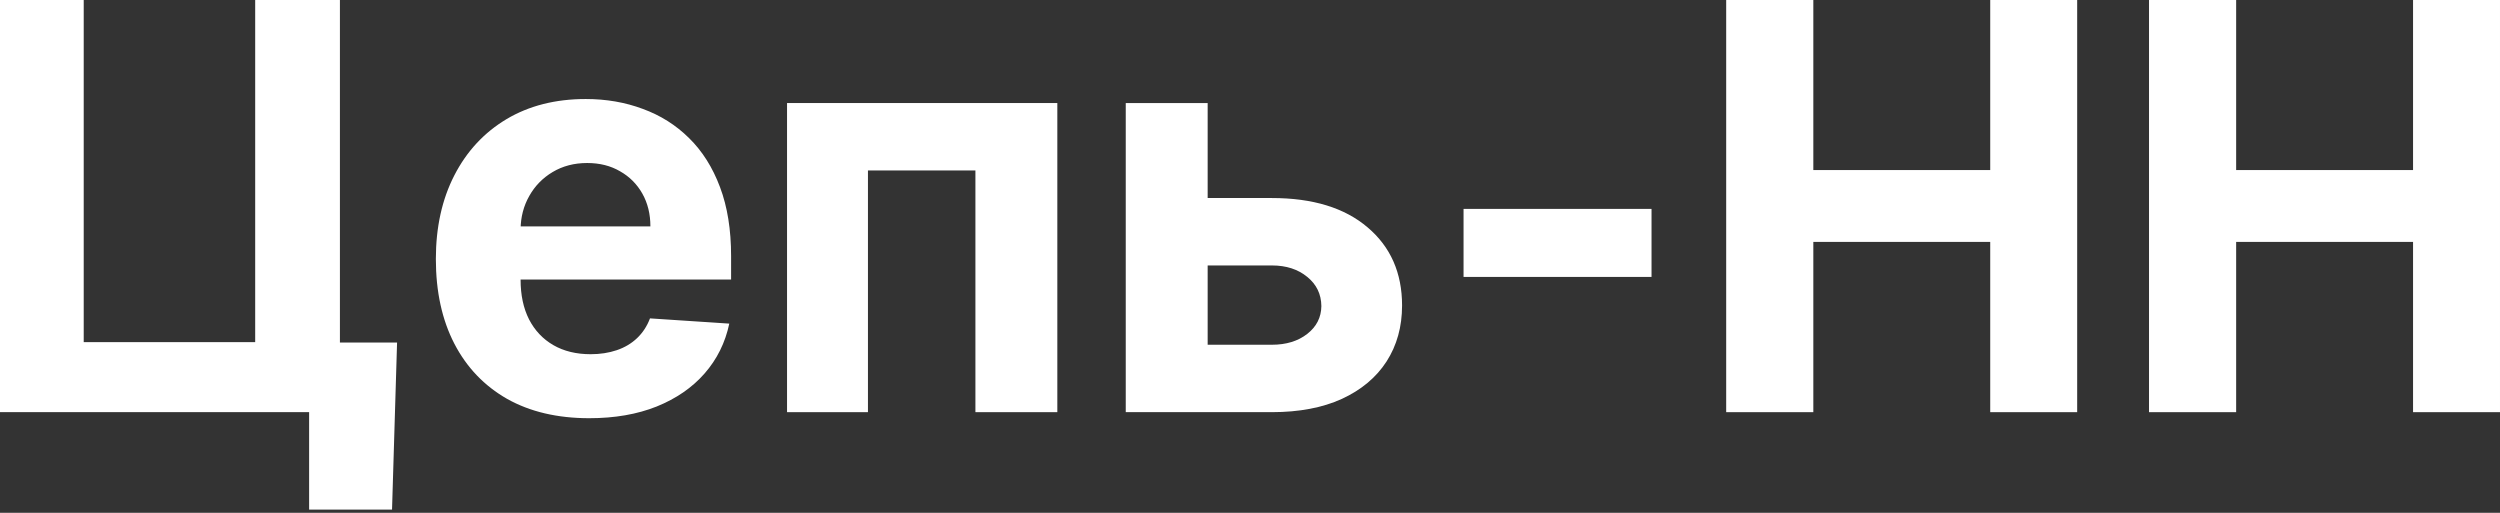 <svg width="390" height="80" viewBox="0 0 390 80" fill="none" xmlns="http://www.w3.org/2000/svg">
<rect x="0" y="0" width="390" height="80" fill="#333333" stroke="none"/>
<path d="M335.246 64.298V0H348.84V26.529H376.437V0H389.999V64.298H376.437V37.737H348.84V64.298H335.246Z" fill="white"/>
<path d="M269.285 64.298V0H282.879V26.529H310.476V0H324.039V64.298H310.476V37.737H282.879V64.298H269.285Z" fill="white"/>
<path d="M257.638 32.588V43.2H228.314V32.588H257.638Z" fill="white"/>
<path d="M184 30.893H198.41C204.794 30.893 209.775 32.421 213.354 35.477C216.933 38.511 218.723 42.572 218.723 47.658C218.723 50.965 217.917 53.874 216.305 56.386C214.694 58.877 212.371 60.823 209.336 62.225C206.301 63.607 202.659 64.297 198.41 64.297H175.617V16.074H188.395V53.78H198.41C200.65 53.78 202.492 53.215 203.936 52.085C205.38 50.954 206.112 49.51 206.133 47.752C206.112 45.889 205.38 44.372 203.936 43.2C202.492 42.007 200.65 41.41 198.41 41.41H184V30.893Z" fill="white"/>
<path d="M122.779 64.297V16.074H164.943V64.297H152.165V26.592H135.4V64.297H122.779Z" fill="white"/>
<path d="M91.917 65.24C86.957 65.24 82.687 64.235 79.108 62.225C75.55 60.195 72.808 57.328 70.882 53.623C68.957 49.898 67.994 45.492 67.994 40.406C67.994 35.445 68.957 31.092 70.882 27.345C72.808 23.599 75.519 20.679 79.014 18.586C82.53 16.493 86.653 15.447 91.384 15.447C94.565 15.447 97.527 15.959 100.268 16.985C103.031 17.99 105.438 19.507 107.489 21.537C109.561 23.567 111.173 26.121 112.324 29.198C113.475 32.254 114.051 35.833 114.051 39.935V43.608H73.331V35.32H101.462C101.462 33.394 101.043 31.688 100.206 30.202C99.368 28.716 98.207 27.555 96.721 26.717C95.256 25.859 93.55 25.43 91.603 25.43C89.573 25.43 87.773 25.901 86.203 26.843C84.655 27.764 83.441 29.009 82.562 30.579C81.683 32.128 81.233 33.855 81.212 35.759V43.639C81.212 46.026 81.651 48.087 82.53 49.824C83.43 51.562 84.696 52.901 86.329 53.843C87.962 54.785 89.898 55.256 92.137 55.256C93.623 55.256 94.984 55.047 96.219 54.628C97.453 54.209 98.51 53.581 99.389 52.744C100.268 51.907 100.938 50.881 101.399 49.667L113.768 50.484C113.141 53.456 111.853 56.051 109.907 58.27C107.981 60.467 105.491 62.184 102.435 63.419C99.4 64.632 95.894 65.24 91.917 65.24Z" fill="white"/>
<path d="M61.943 53.435L61.158 79.493H48.223V64.297H43.702V53.435H61.943ZM0 64.297V0H13.06V53.372H39.809V0H53.027V64.297H0Z" fill="white"/>
</svg>
